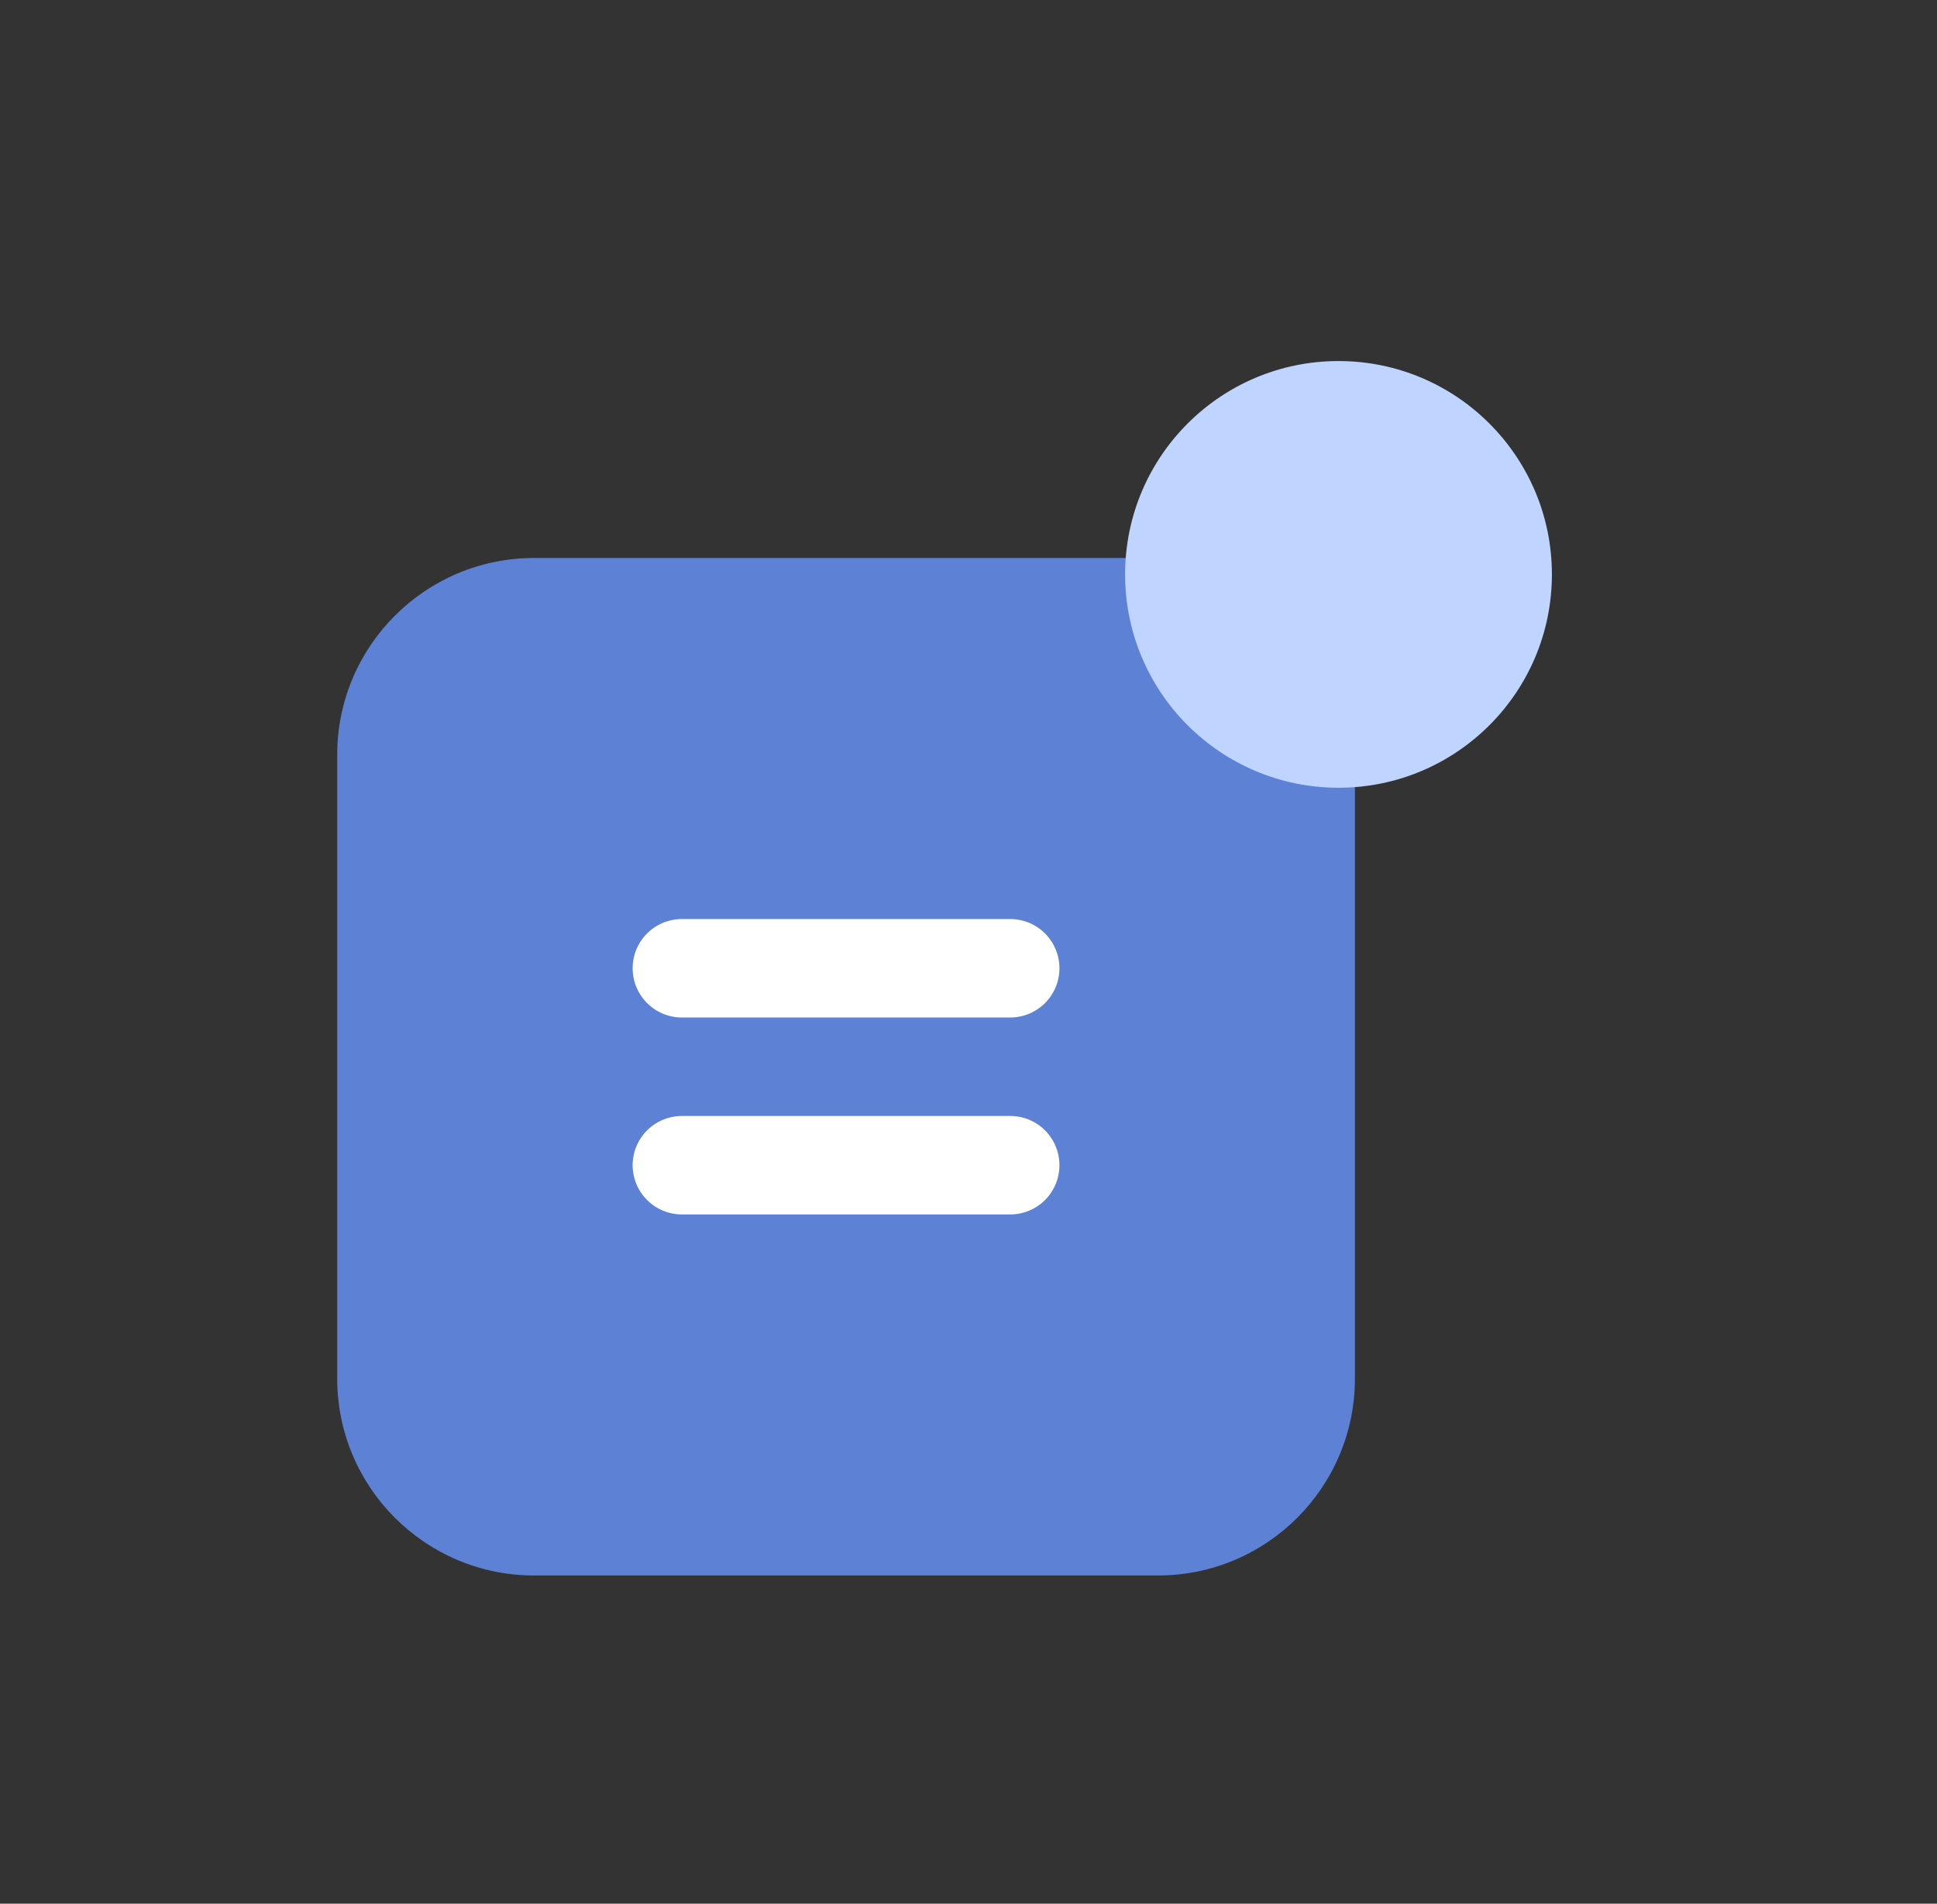 <svg width="59" height="58" viewBox="0 0 59 58" fill="none" xmlns="http://www.w3.org/2000/svg">
<rect x="0" y="0" width="59" height="58" fill="#333333" stroke="none"/>
<path d="M35.27 17H16.27C12.957 17 10.271 19.686 10.271 23V42C10.271 45.314 12.957 48 16.27 48H35.27C38.584 48 41.27 45.314 41.27 42V23C41.27 19.686 38.584 17 35.27 17Z" fill="#5D82D5"/>
<path d="M20.77 28H30.77C31.168 28 31.55 28.158 31.831 28.439C32.112 28.721 32.27 29.102 32.27 29.5C32.27 29.898 32.112 30.279 31.831 30.561C31.55 30.842 31.168 31 30.77 31H20.77C20.373 31 19.991 30.842 19.71 30.561C19.428 30.279 19.27 29.898 19.27 29.5C19.27 29.102 19.428 28.721 19.71 28.439C19.991 28.158 20.373 28 20.77 28Z" fill="white"/>
<path d="M20.77 34H30.77C31.168 34 31.55 34.158 31.831 34.439C32.112 34.721 32.27 35.102 32.27 35.5C32.27 35.898 32.112 36.279 31.831 36.561C31.55 36.842 31.168 37 30.77 37H20.77C20.373 37 19.991 36.842 19.71 36.561C19.428 36.279 19.27 35.898 19.27 35.5C19.27 35.102 19.428 34.721 19.71 34.439C19.991 34.158 20.373 34 20.77 34Z" fill="white"/>
<path d="M40.77 24C44.36 24 47.27 21.09 47.27 17.5C47.27 13.91 44.36 11 40.77 11C37.181 11 34.27 13.91 34.27 17.5C34.27 21.09 37.181 24 40.77 24Z" fill="#BFD5FF"/>
</svg>
